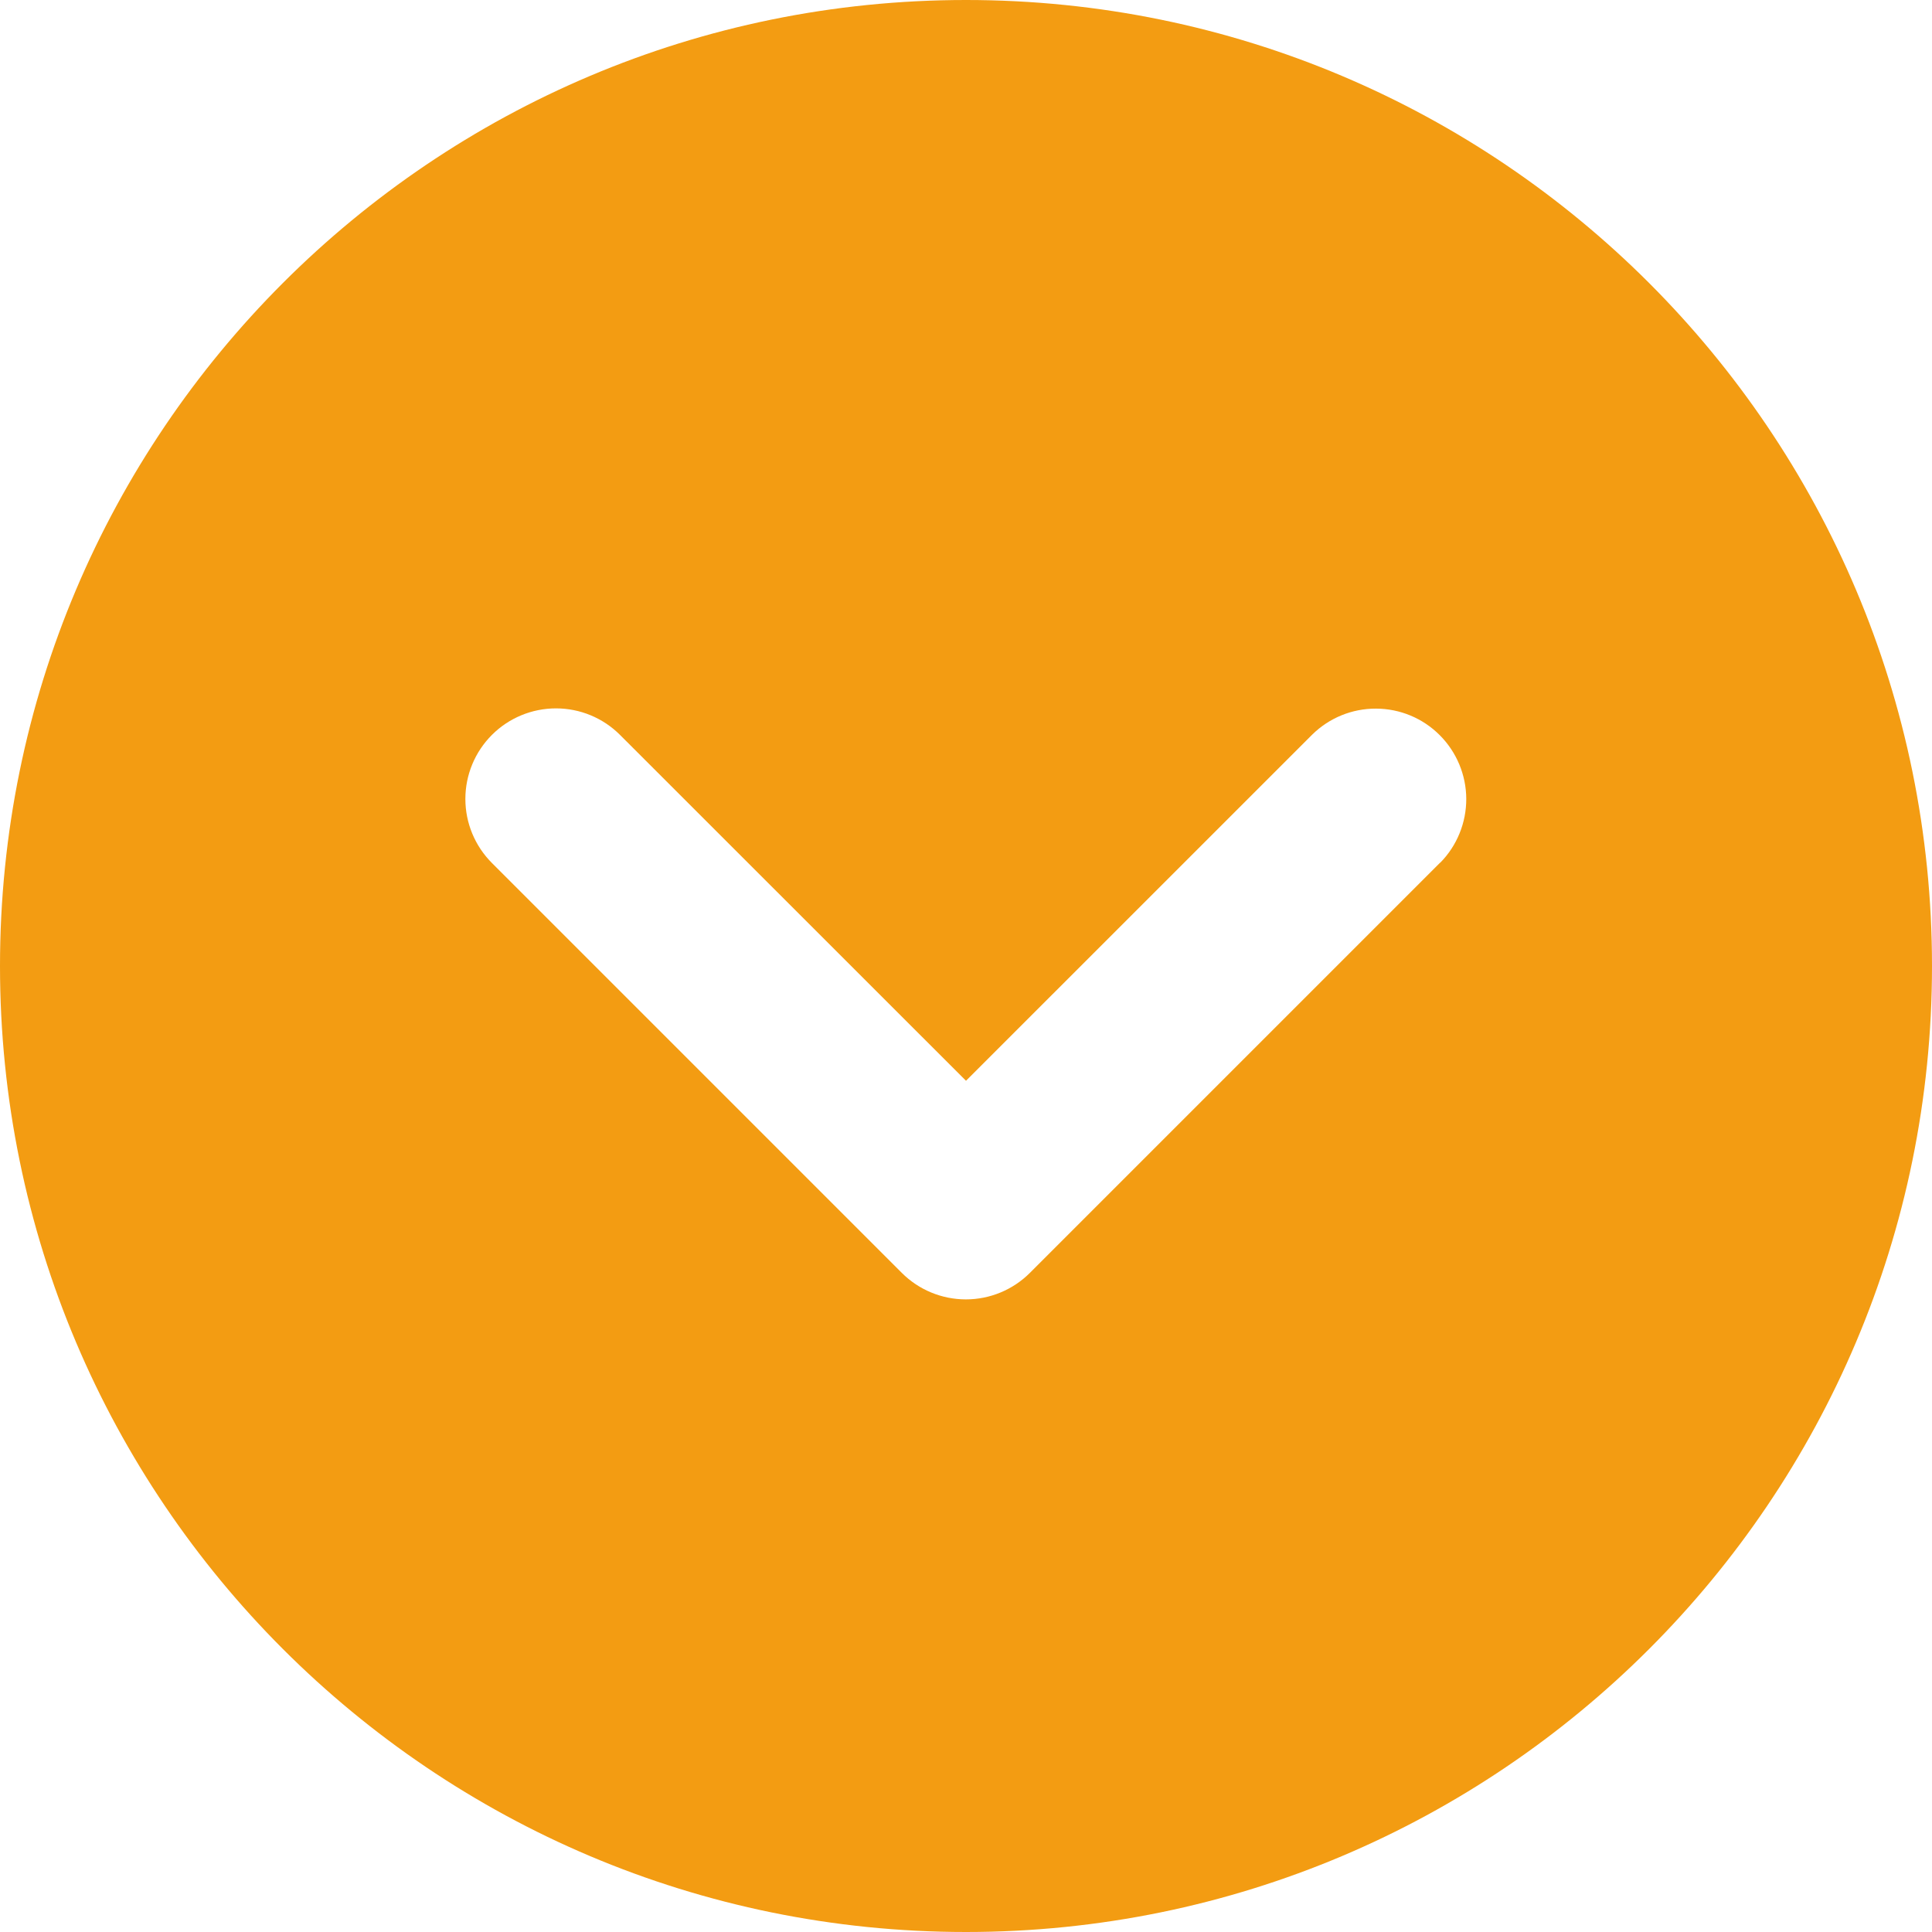 <svg width="32" height="32" viewBox="0 0 32 32" fill="none" xmlns="http://www.w3.org/2000/svg">
<g clip-path="url(#clip0_340_1266)">
<path d="M32 16C32 7.164 24.836 0 16 0C7.164 0 0 7.164 0 16C0 24.836 7.164 32 16 32C24.836 32 32 24.837 32 16ZM23.852 14.289L17.058 21.083C16.777 21.364 16.395 21.522 15.998 21.522C15.6 21.522 15.218 21.364 14.937 21.083L8.148 14.294C7.866 14.012 7.708 13.631 7.708 13.233C7.708 12.835 7.866 12.454 8.148 12.172C8.429 11.891 8.811 11.733 9.209 11.733C9.607 11.733 9.988 11.891 10.269 12.172L16 17.901L21.734 12.168C22.016 11.89 22.396 11.735 22.792 11.737C23.188 11.738 23.567 11.896 23.846 12.176C24.126 12.456 24.284 12.835 24.286 13.231C24.287 13.626 24.133 14.007 23.855 14.289H23.852Z" fill="#F39C12"/>
</g>
<defs>
<clipPath id="clip0_340_1266">
<rect width="32" height="32" fill="white"/>
</clipPath>
</defs>
</svg>
